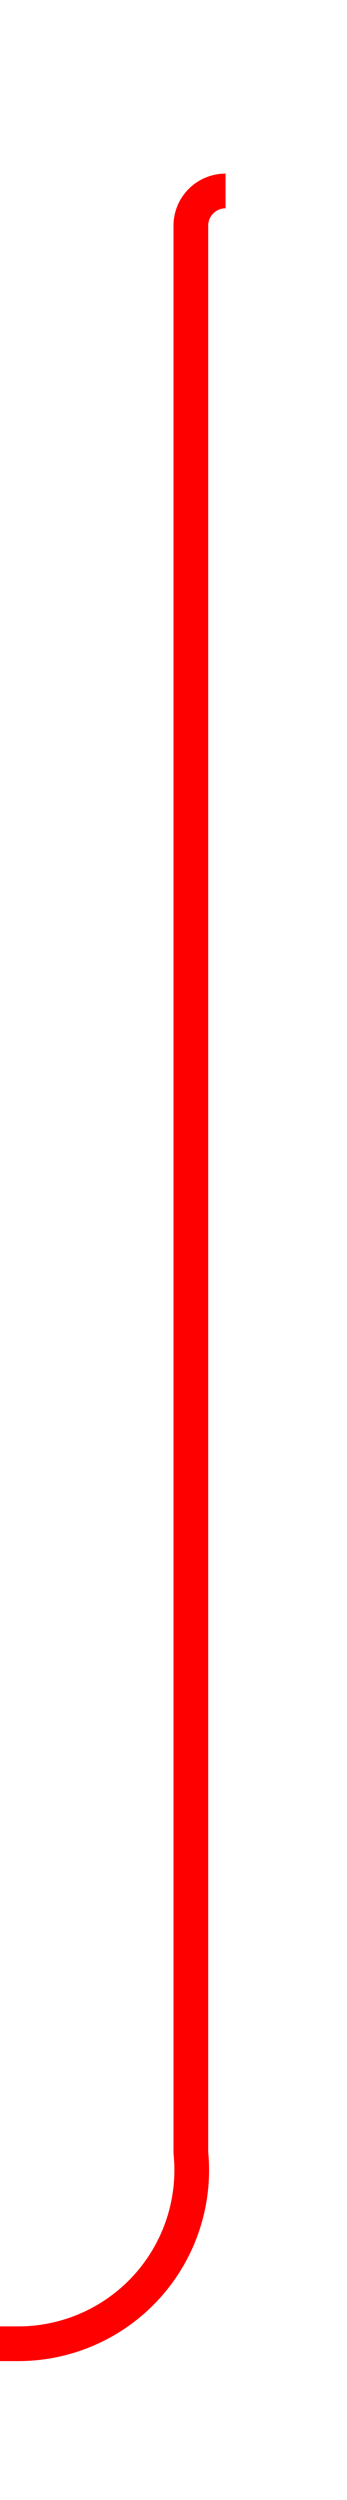 ﻿<?xml version="1.0" encoding="utf-8"?>
<svg version="1.1" xmlns:xlink="http://www.w3.org/1999/xlink" width="10px" height="72px" preserveAspectRatio="xMidYMin meet" viewBox="1852 910  8 72" xmlns="http://www.w3.org/2000/svg">
  <path d="M 1857.5 915.5  A 1 1 0 0 0 1856.5 916.5 L 1856.5 972  A 5 5 0 0 1 1851.5 977.5 L 1727 977.5  A 5 5 0 0 0 1722.5 982.5 L 1722.5 1068  " stroke-width="1" stroke="#ff0000" fill="none" />
  <path d="M 1727.146 1062.946  L 1722.5 1067.593  L 1717.854 1062.946  L 1717.146 1063.654  L 1722.146 1068.654  L 1722.5 1069.007  L 1722.854 1068.654  L 1727.854 1063.654  L 1727.146 1062.946  Z " fill-rule="nonzero" fill="#ff0000" stroke="none" />
</svg>